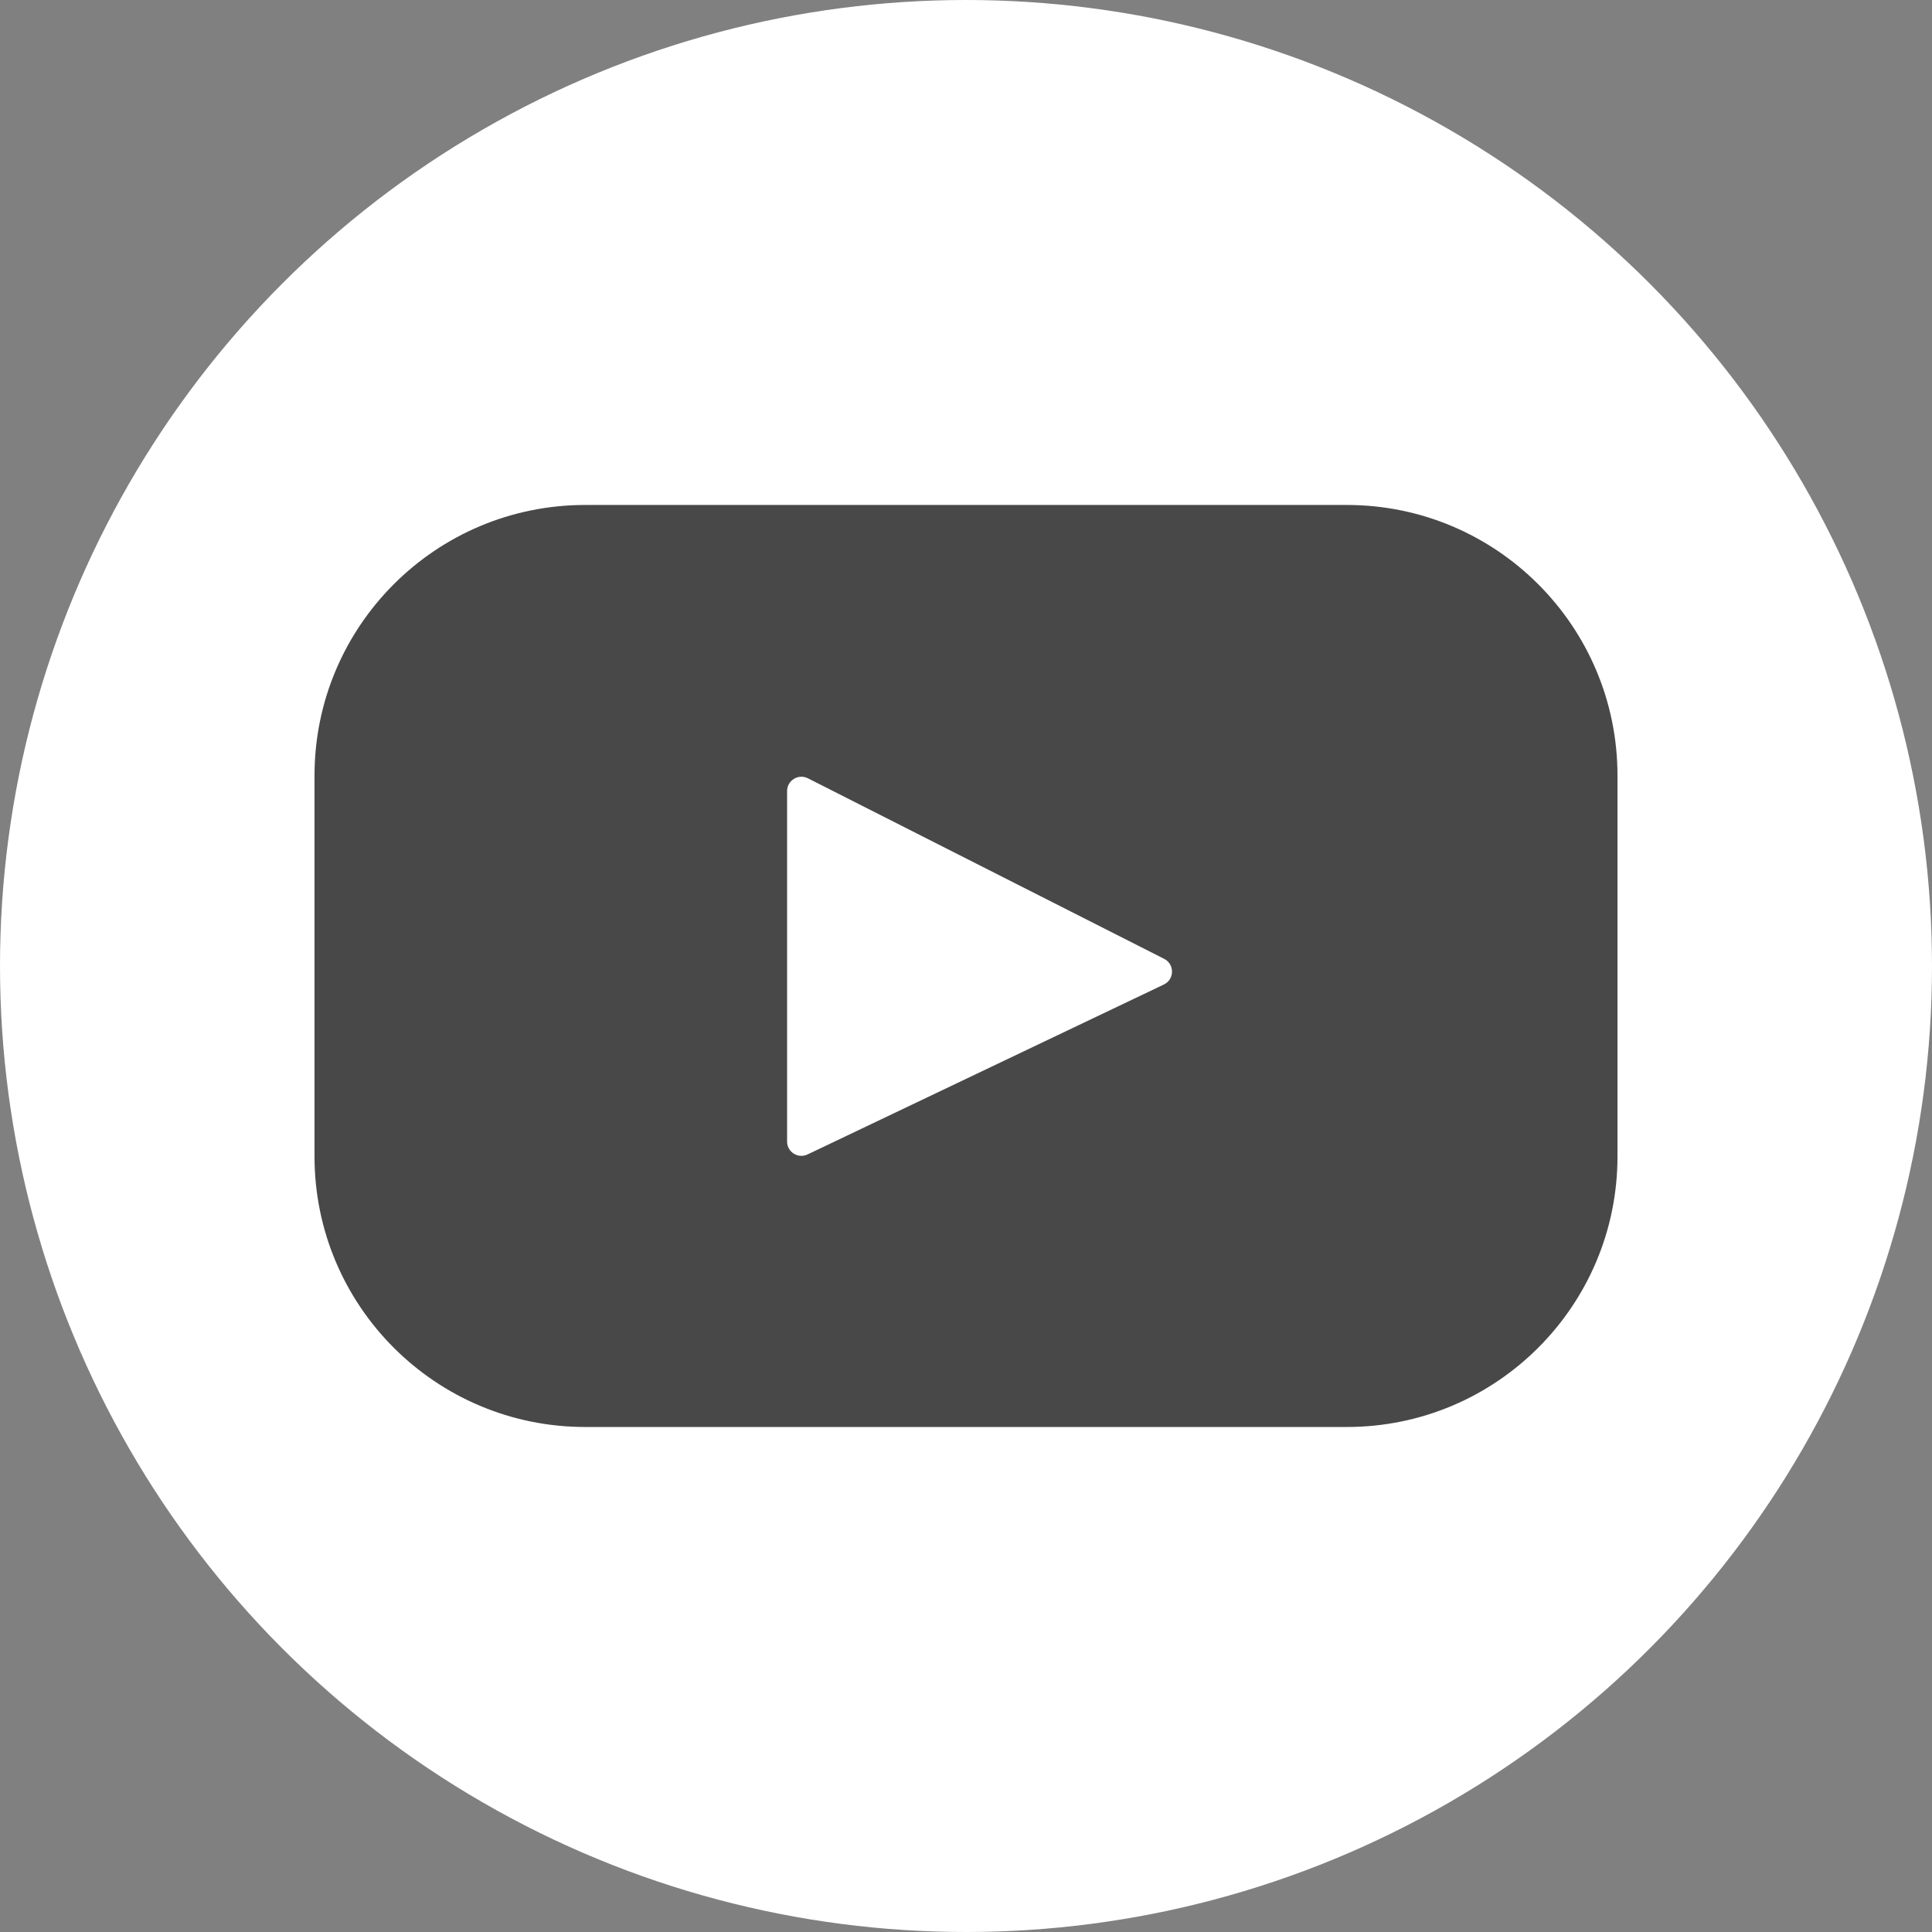 <svg width="43" height="43" viewBox="0 0 43 43" fill="none" xmlns="http://www.w3.org/2000/svg">
<rect x="0" y="0" width="43" height="43" fill="#808080" stroke="none"/>
<circle cx="21.5" cy="21.5" r="21.5" fill="white"/>
<path d="M29.977 11.239H13.023C9.697 11.239 7 13.936 7 17.262V25.738C7 29.064 9.697 31.76 13.023 31.76H29.977C33.303 31.76 36 29.064 36 25.738V17.262C36 13.936 33.303 11.239 29.977 11.239ZM25.904 21.912L17.974 25.694C17.762 25.795 17.518 25.641 17.518 25.407V17.606C17.518 17.369 17.769 17.215 17.981 17.322L25.911 21.341C26.146 21.46 26.142 21.798 25.904 21.912Z" fill="#484848"/>
</svg>
